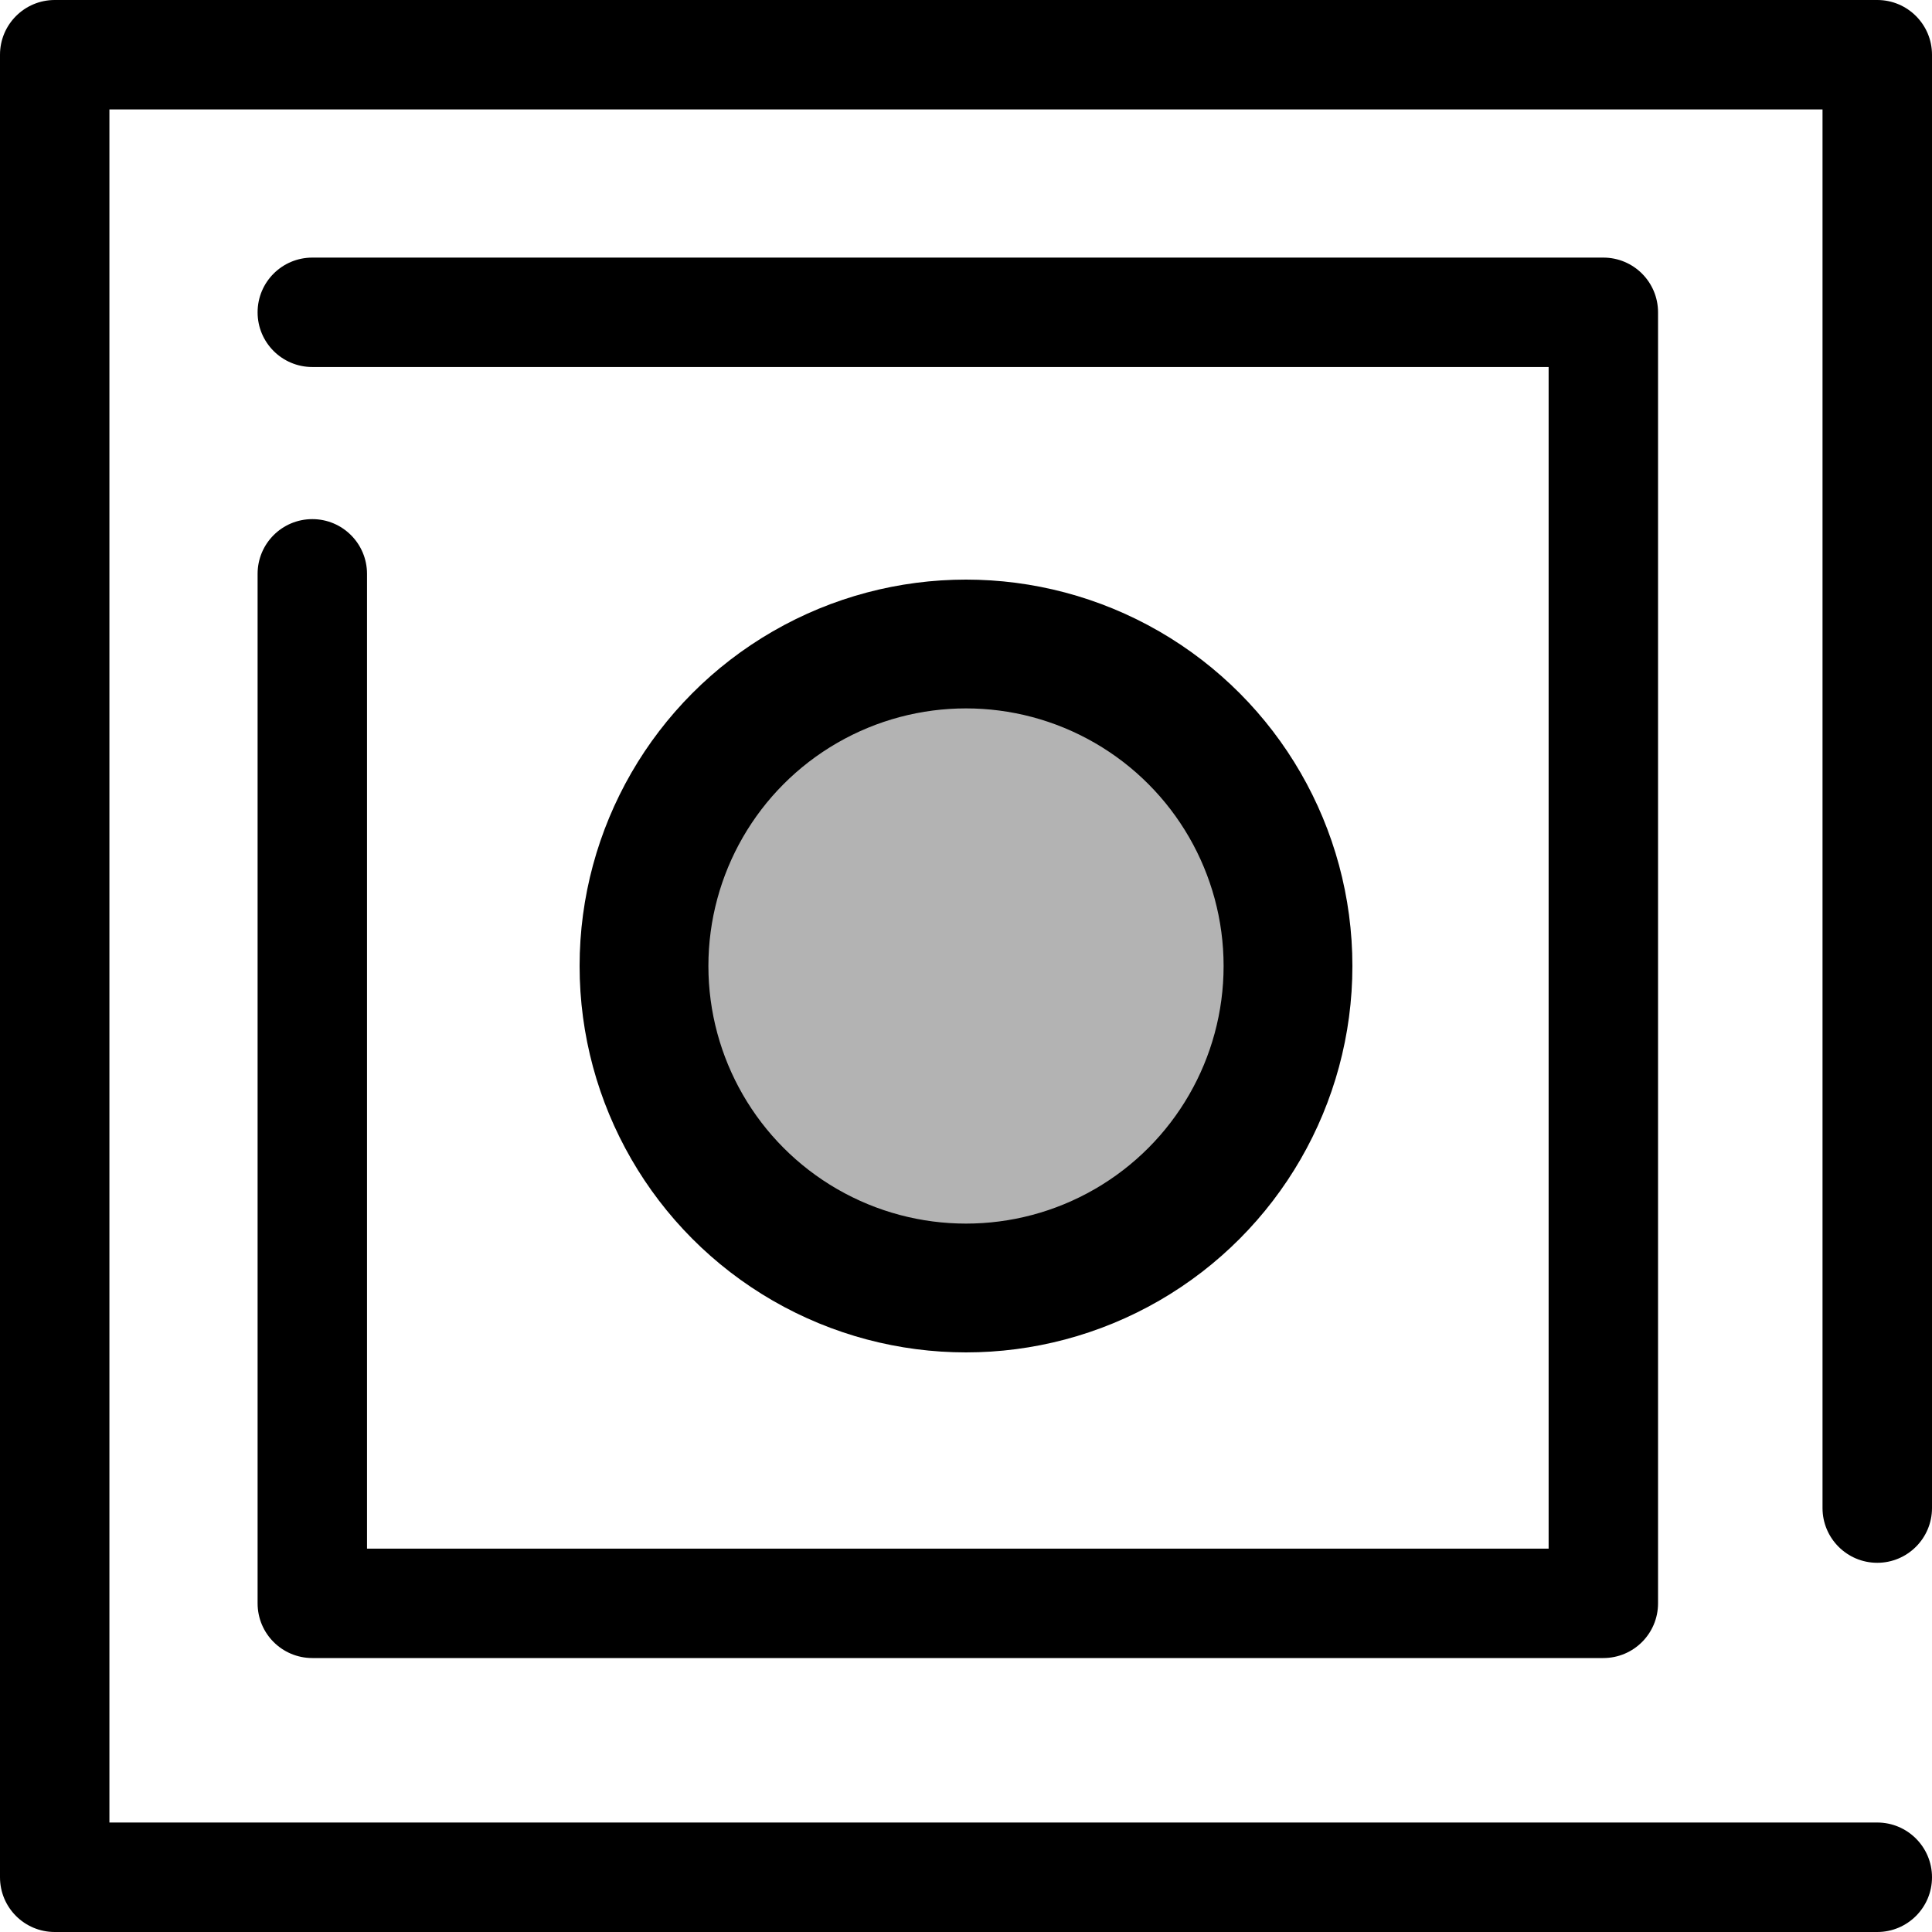 <svg width="30" height="30" viewBox="0 0 30 30" fill="none" xmlns="http://www.w3.org/2000/svg">
<path d="M29.15 30H0.85C0.38 30 0 29.62 0 29.15V0.85C0 0.38 0.381 0 0.85 0H29.15C29.619 0 30 0.38 30 0.85V23.417C30 23.886 29.619 24.267 29.15 24.267C28.681 24.267 28.3 23.886 28.3 23.417V1.699H1.699V28.3H29.15C29.619 28.3 30 28.681 30 29.15C30 29.62 29.619 30 29.15 30Z" fill="black"/>
<path d="M20.896 21.746H0.85C0.38 21.746 -7.86781e-08 21.366 -7.86781e-08 20.896V4.911C-7.86781e-08 4.441 0.38 4.061 0.85 4.061C1.319 4.061 1.699 4.441 1.699 4.911V20.047H20.047V1.699H0.85C0.38 1.699 -7.86781e-08 1.319 -7.86781e-08 0.85C-7.86781e-08 0.38 0.38 -4.64916e-08 0.85 -4.64916e-08H20.896C21.366 -4.64916e-08 21.746 0.38 21.746 0.85V20.896C21.746 21.366 21.366 21.746 20.896 21.746Z" transform="translate(4 4)" fill="black"/>
<circle cx="6" cy="6" r="5" transform="translate(9 9)" fill="black" fill-opacity="0.3" stroke="black" stroke-width="2"/>
</svg>
